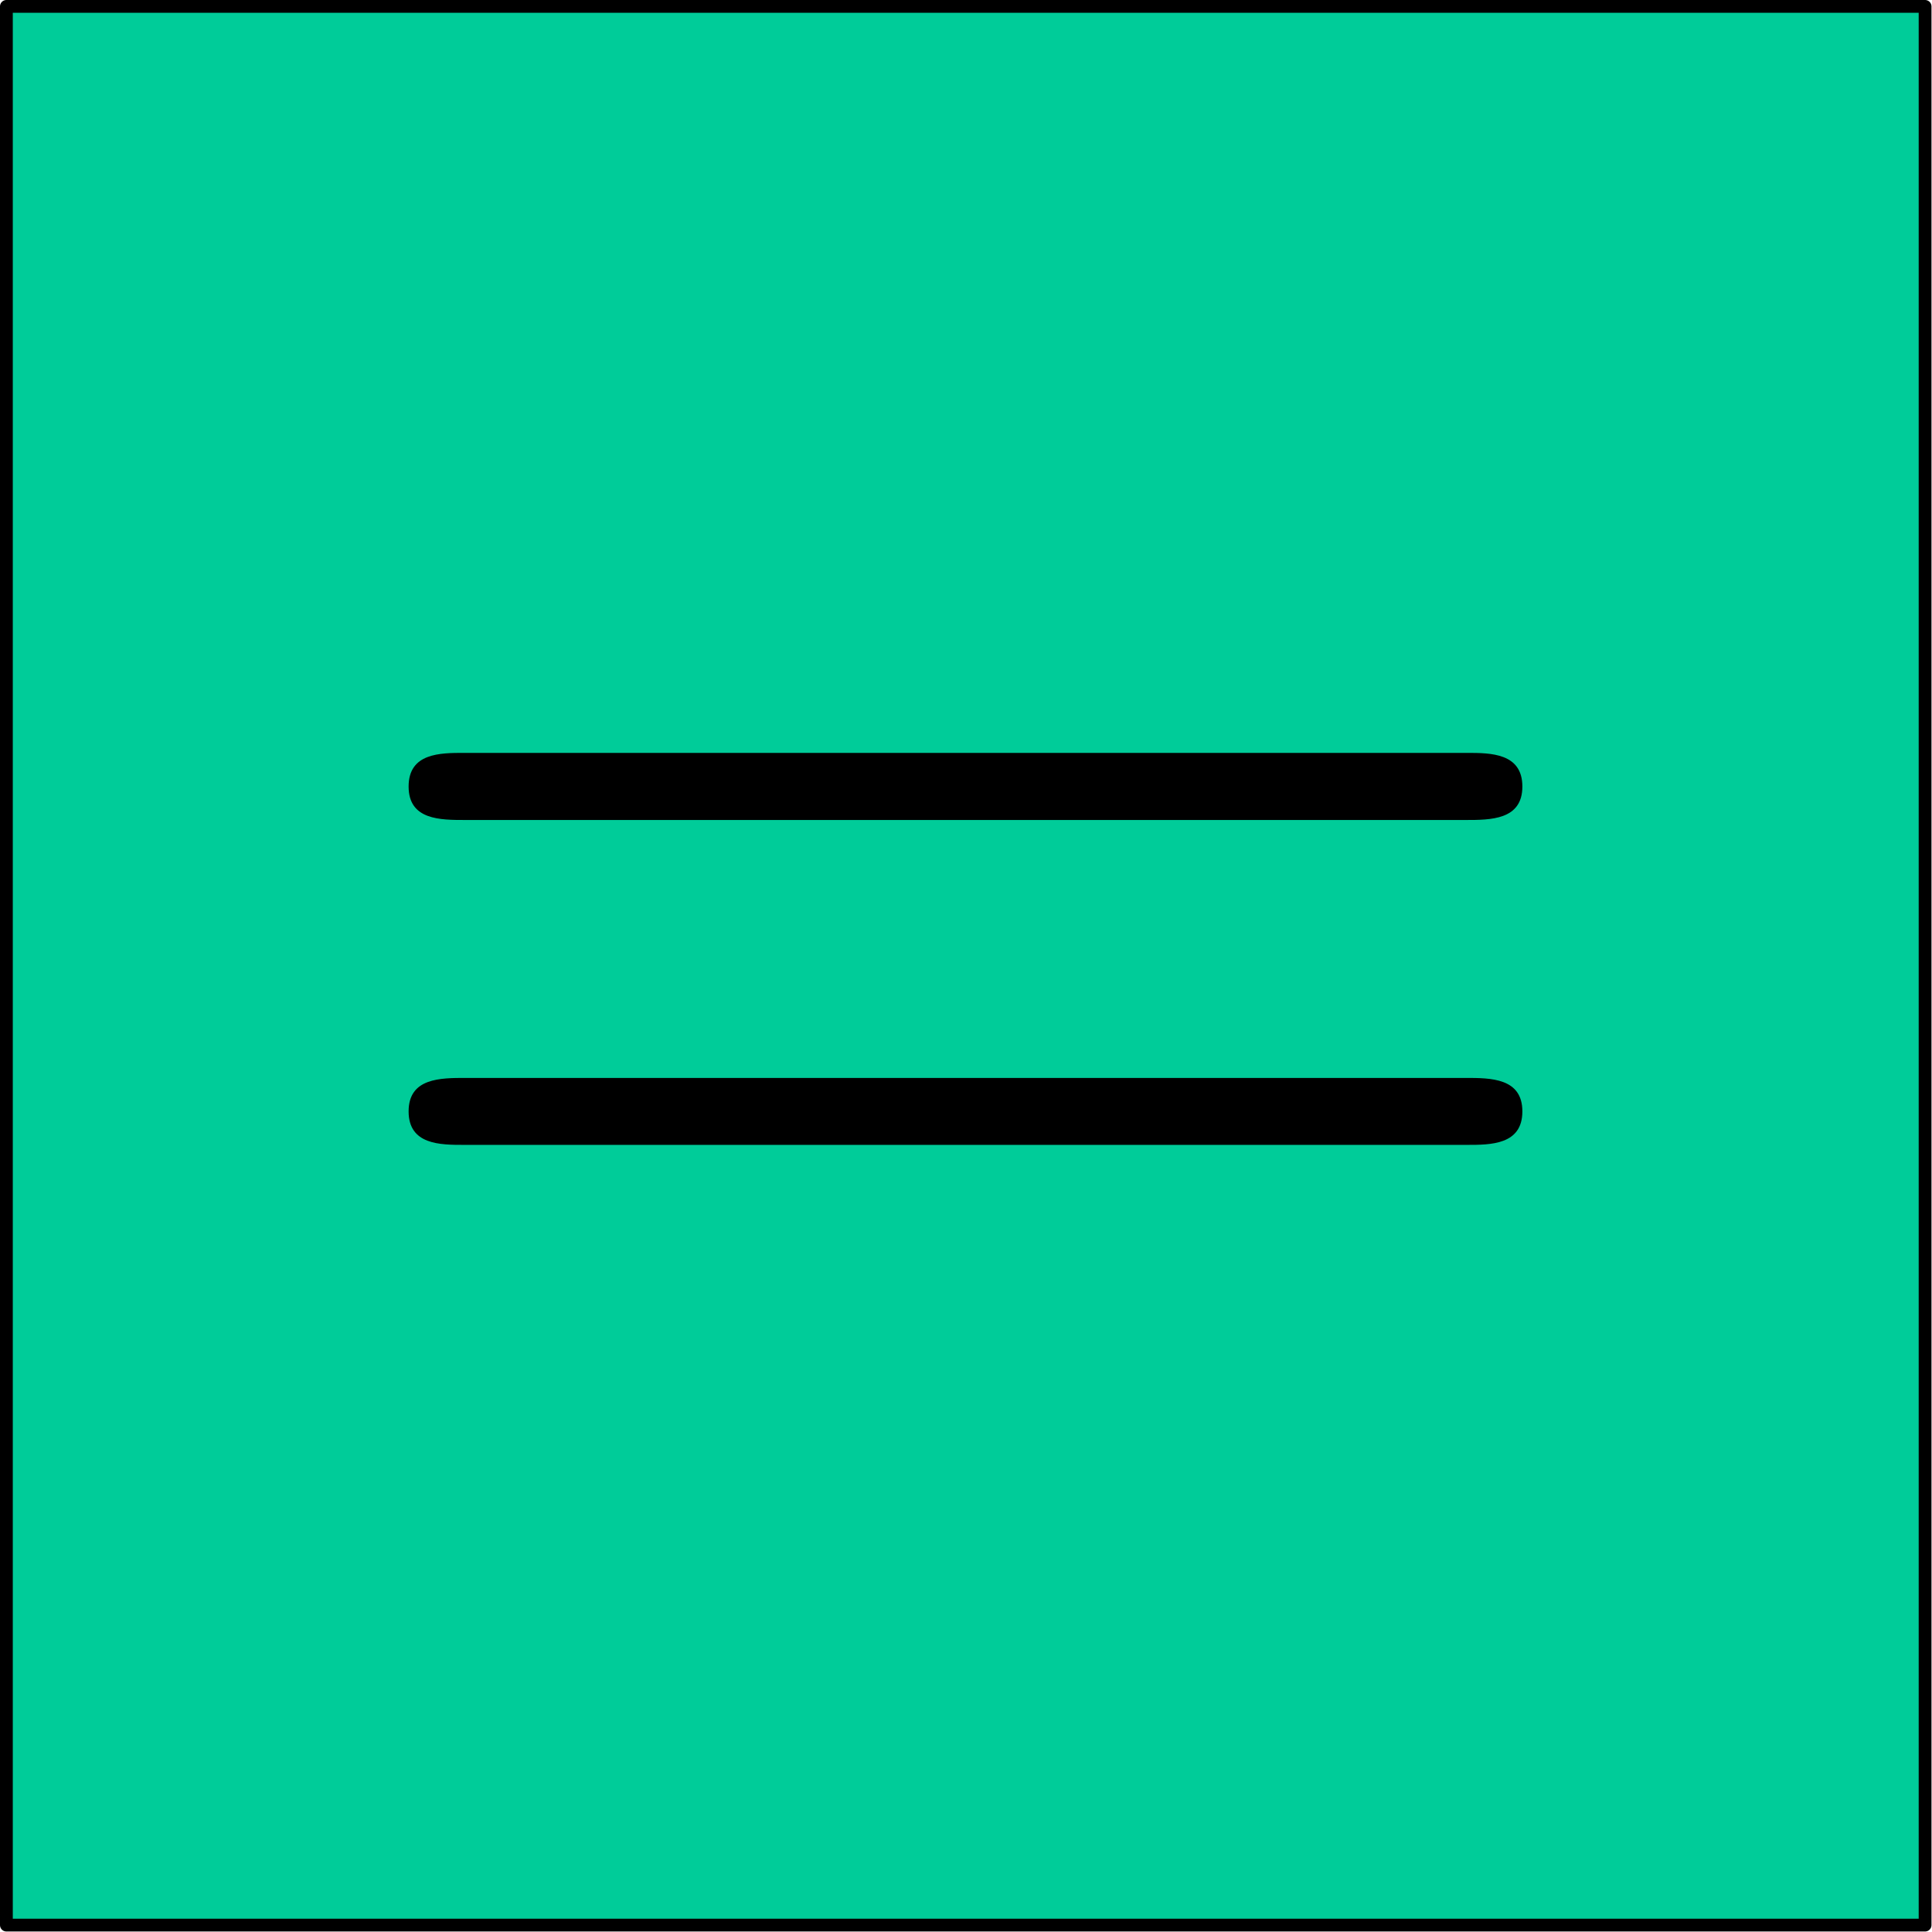 <?xml version='1.0' encoding='UTF-8'?>
<!-- This file was generated by dvisvgm 2.13.1 -->
<svg version='1.1' xmlns='http://www.w3.org/2000/svg' xmlns:xlink='http://www.w3.org/1999/xlink' width='75.5pt' height='75.5pt' viewBox='94.159 91.608 75.5 75.5'>
<defs>
<path id='g0-61' d='M7.495-3.567C7.658-3.567 7.865-3.567 7.865-3.785S7.658-4.004 7.505-4.004H.971C.818-4.004 .611-4.004 .611-3.785S.818-3.567 .982-3.567H7.495ZM7.505-1.451C7.658-1.451 7.865-1.451 7.865-1.669S7.658-1.887 7.495-1.887H.982C.818-1.887 .611-1.887 .611-1.669S.818-1.451 .971-1.451H7.505Z'/>
</defs>
<g id='page1'>
<g transform='matrix(0.996 0 0 0.996 94.159 91.608)'>
<path d='M 0.251 75.532L 75.532 75.532L 75.532 0.251L 0.251 0.251L 0.251 75.532Z' fill='#00cc99'/>
</g>
<g transform='matrix(0.996 0 0 0.996 94.159 91.608)'>
<path d='M 0.251 75.532L 75.532 75.532L 75.532 0.251L 0.251 0.251L 0.251 75.532Z' fill='none' stroke='#000000' stroke-linecap='round' stroke-linejoin='round' stroke-miterlimit='10.037' stroke-width='0.502'/>
</g>
<g transform='matrix(6 0 0 6 -659.565 -665.24)'>
<use x='127.671' y='135.049' xlink:href='#g0-61'/>
</g>
</g>
</svg>